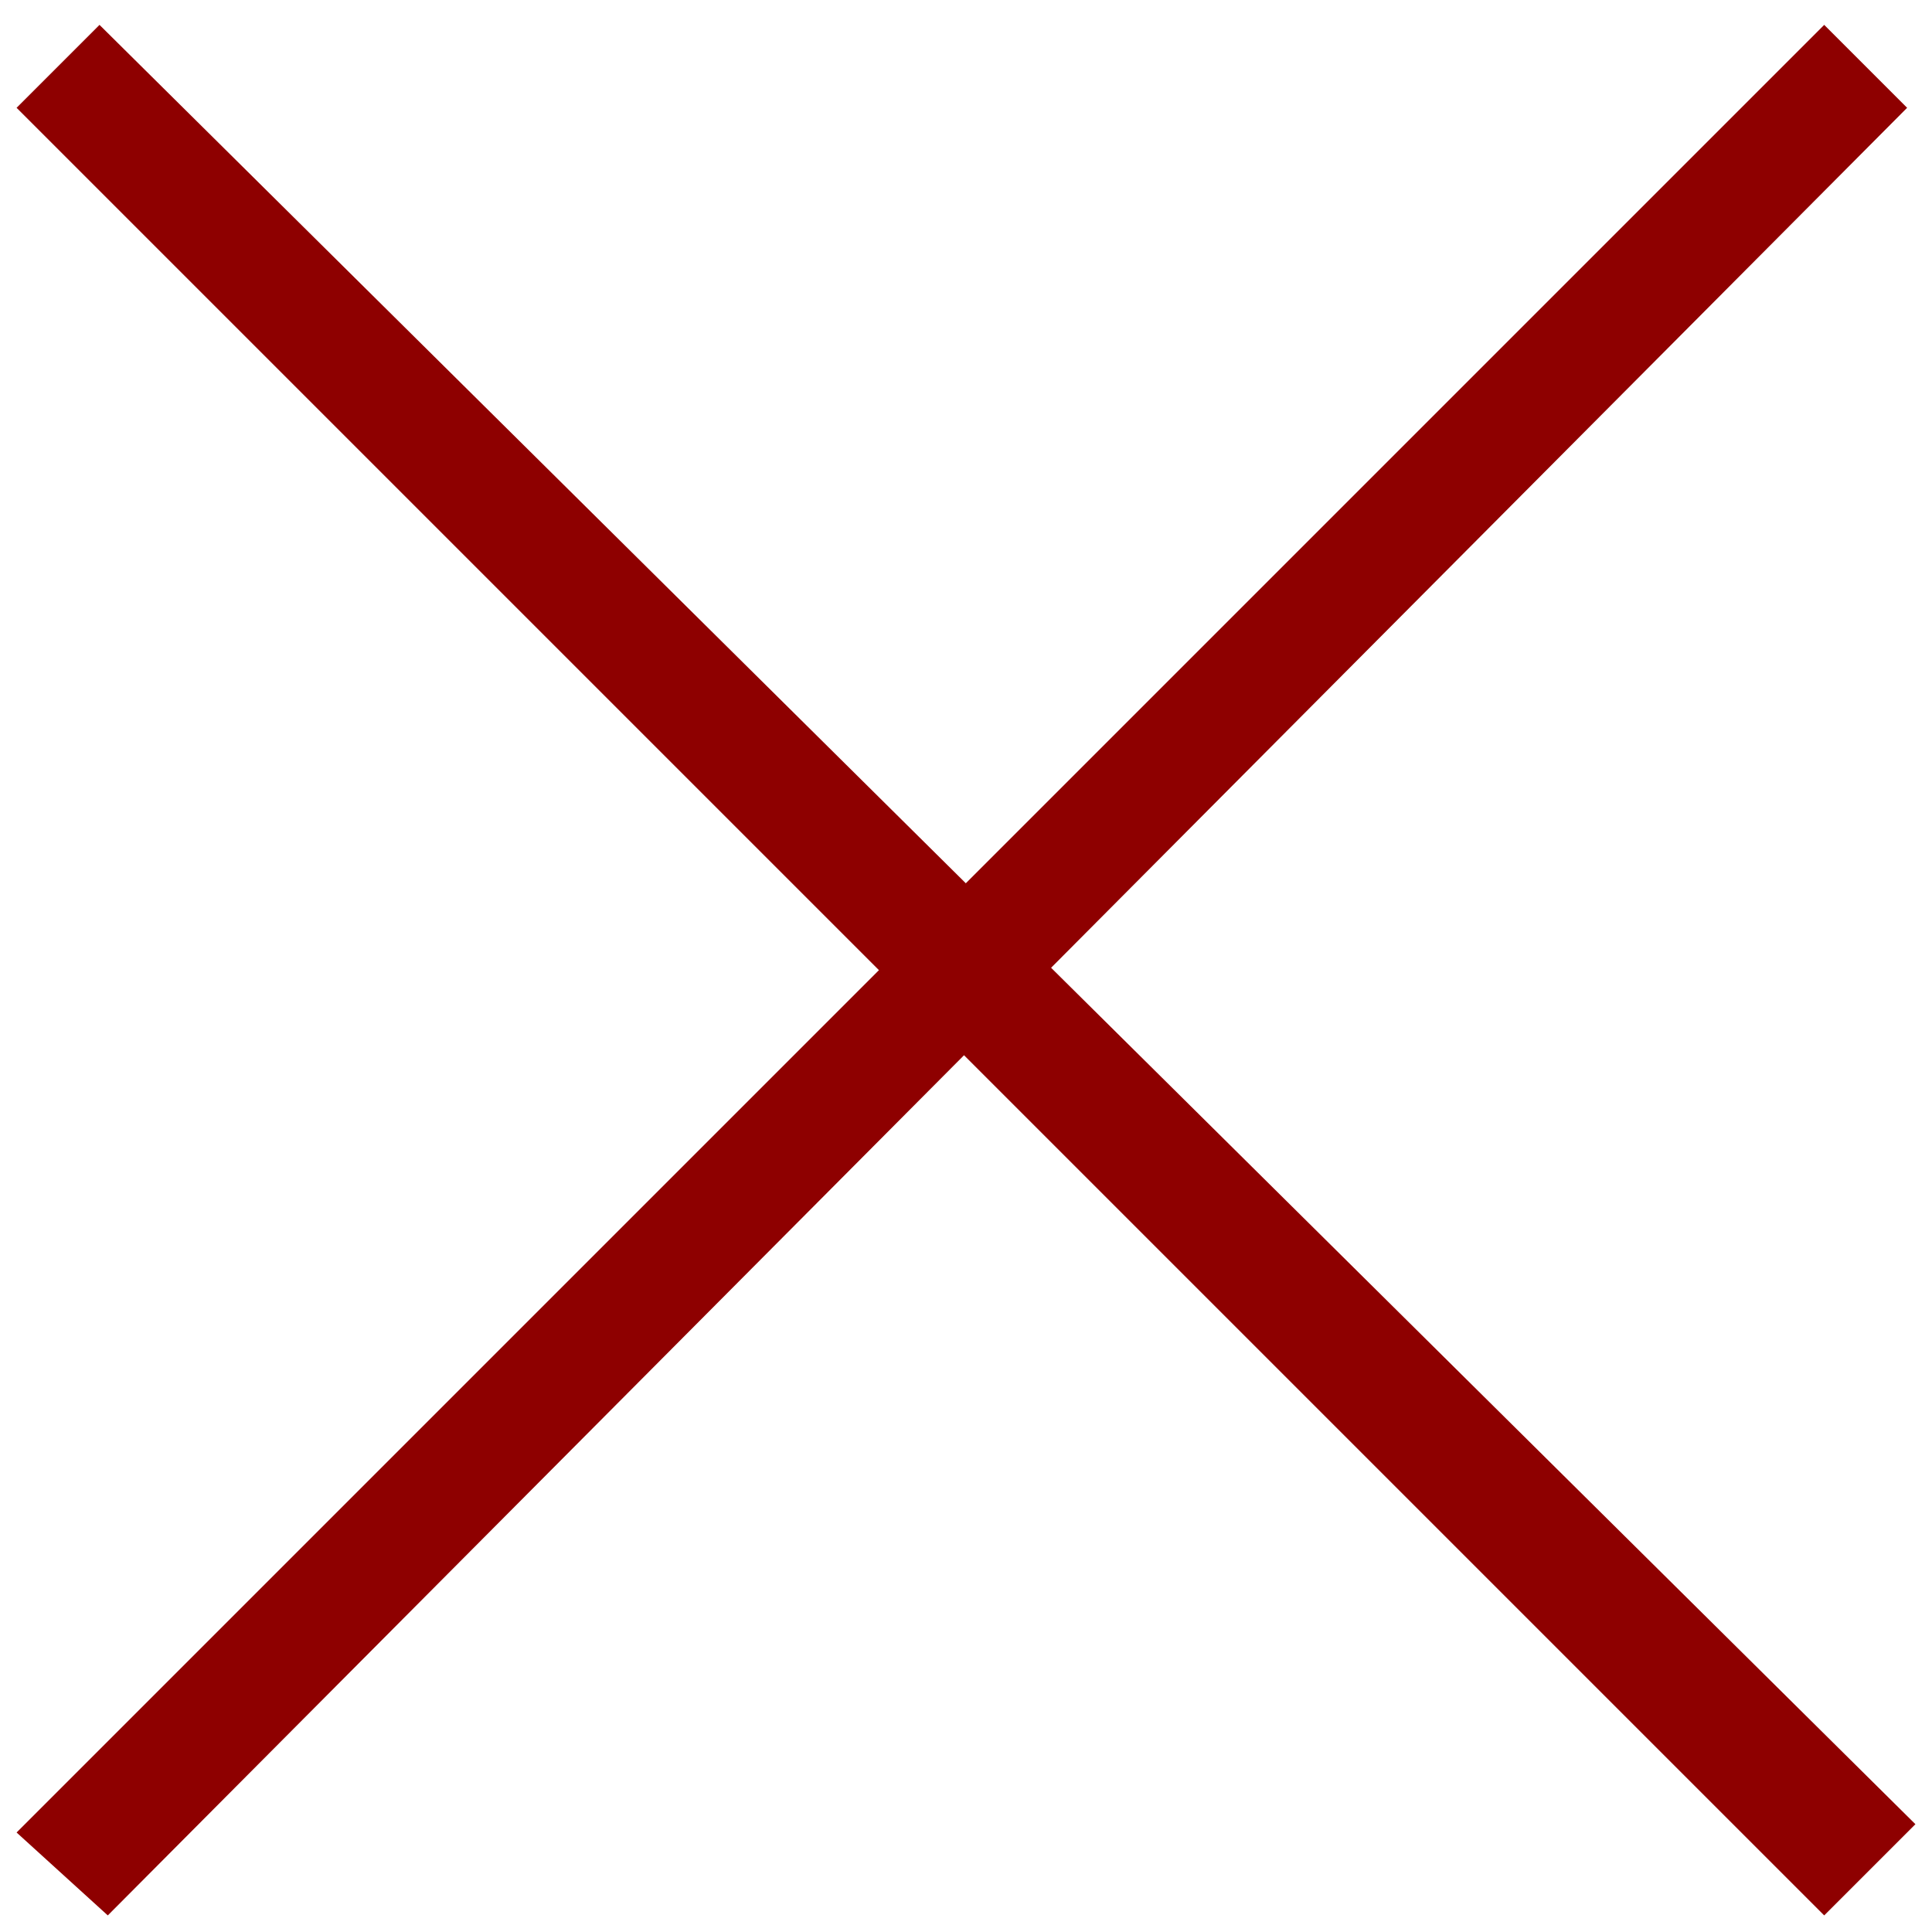 <?xml version="1.0" encoding="utf-8"?>
<!-- Generator: Adobe Illustrator 24.0.0, SVG Export Plug-In . SVG Version: 6.00 Build 0)  -->
<svg version="1.1" id="Layer_1" xmlns="http://www.w3.org/2000/svg" xmlns:xlink="http://www.w3.org/1999/xlink" x="0px" y="0px"
	 viewBox="0 0 23.3 23.3" style="enable-background:new 0 0 23.3 23.3;" xml:space="preserve">
<style type="text/css">
	.st0{fill:#8E0000;}
</style>
<path class="st0" d="M22,23.1L0.2,1.3l1-1L23.1,22L22,23.1z"/>
<path class="st0" d="M0.2,22.1L22,0.3l1,1L1.3,23.1L0.2,22.1z"/>
</svg>
